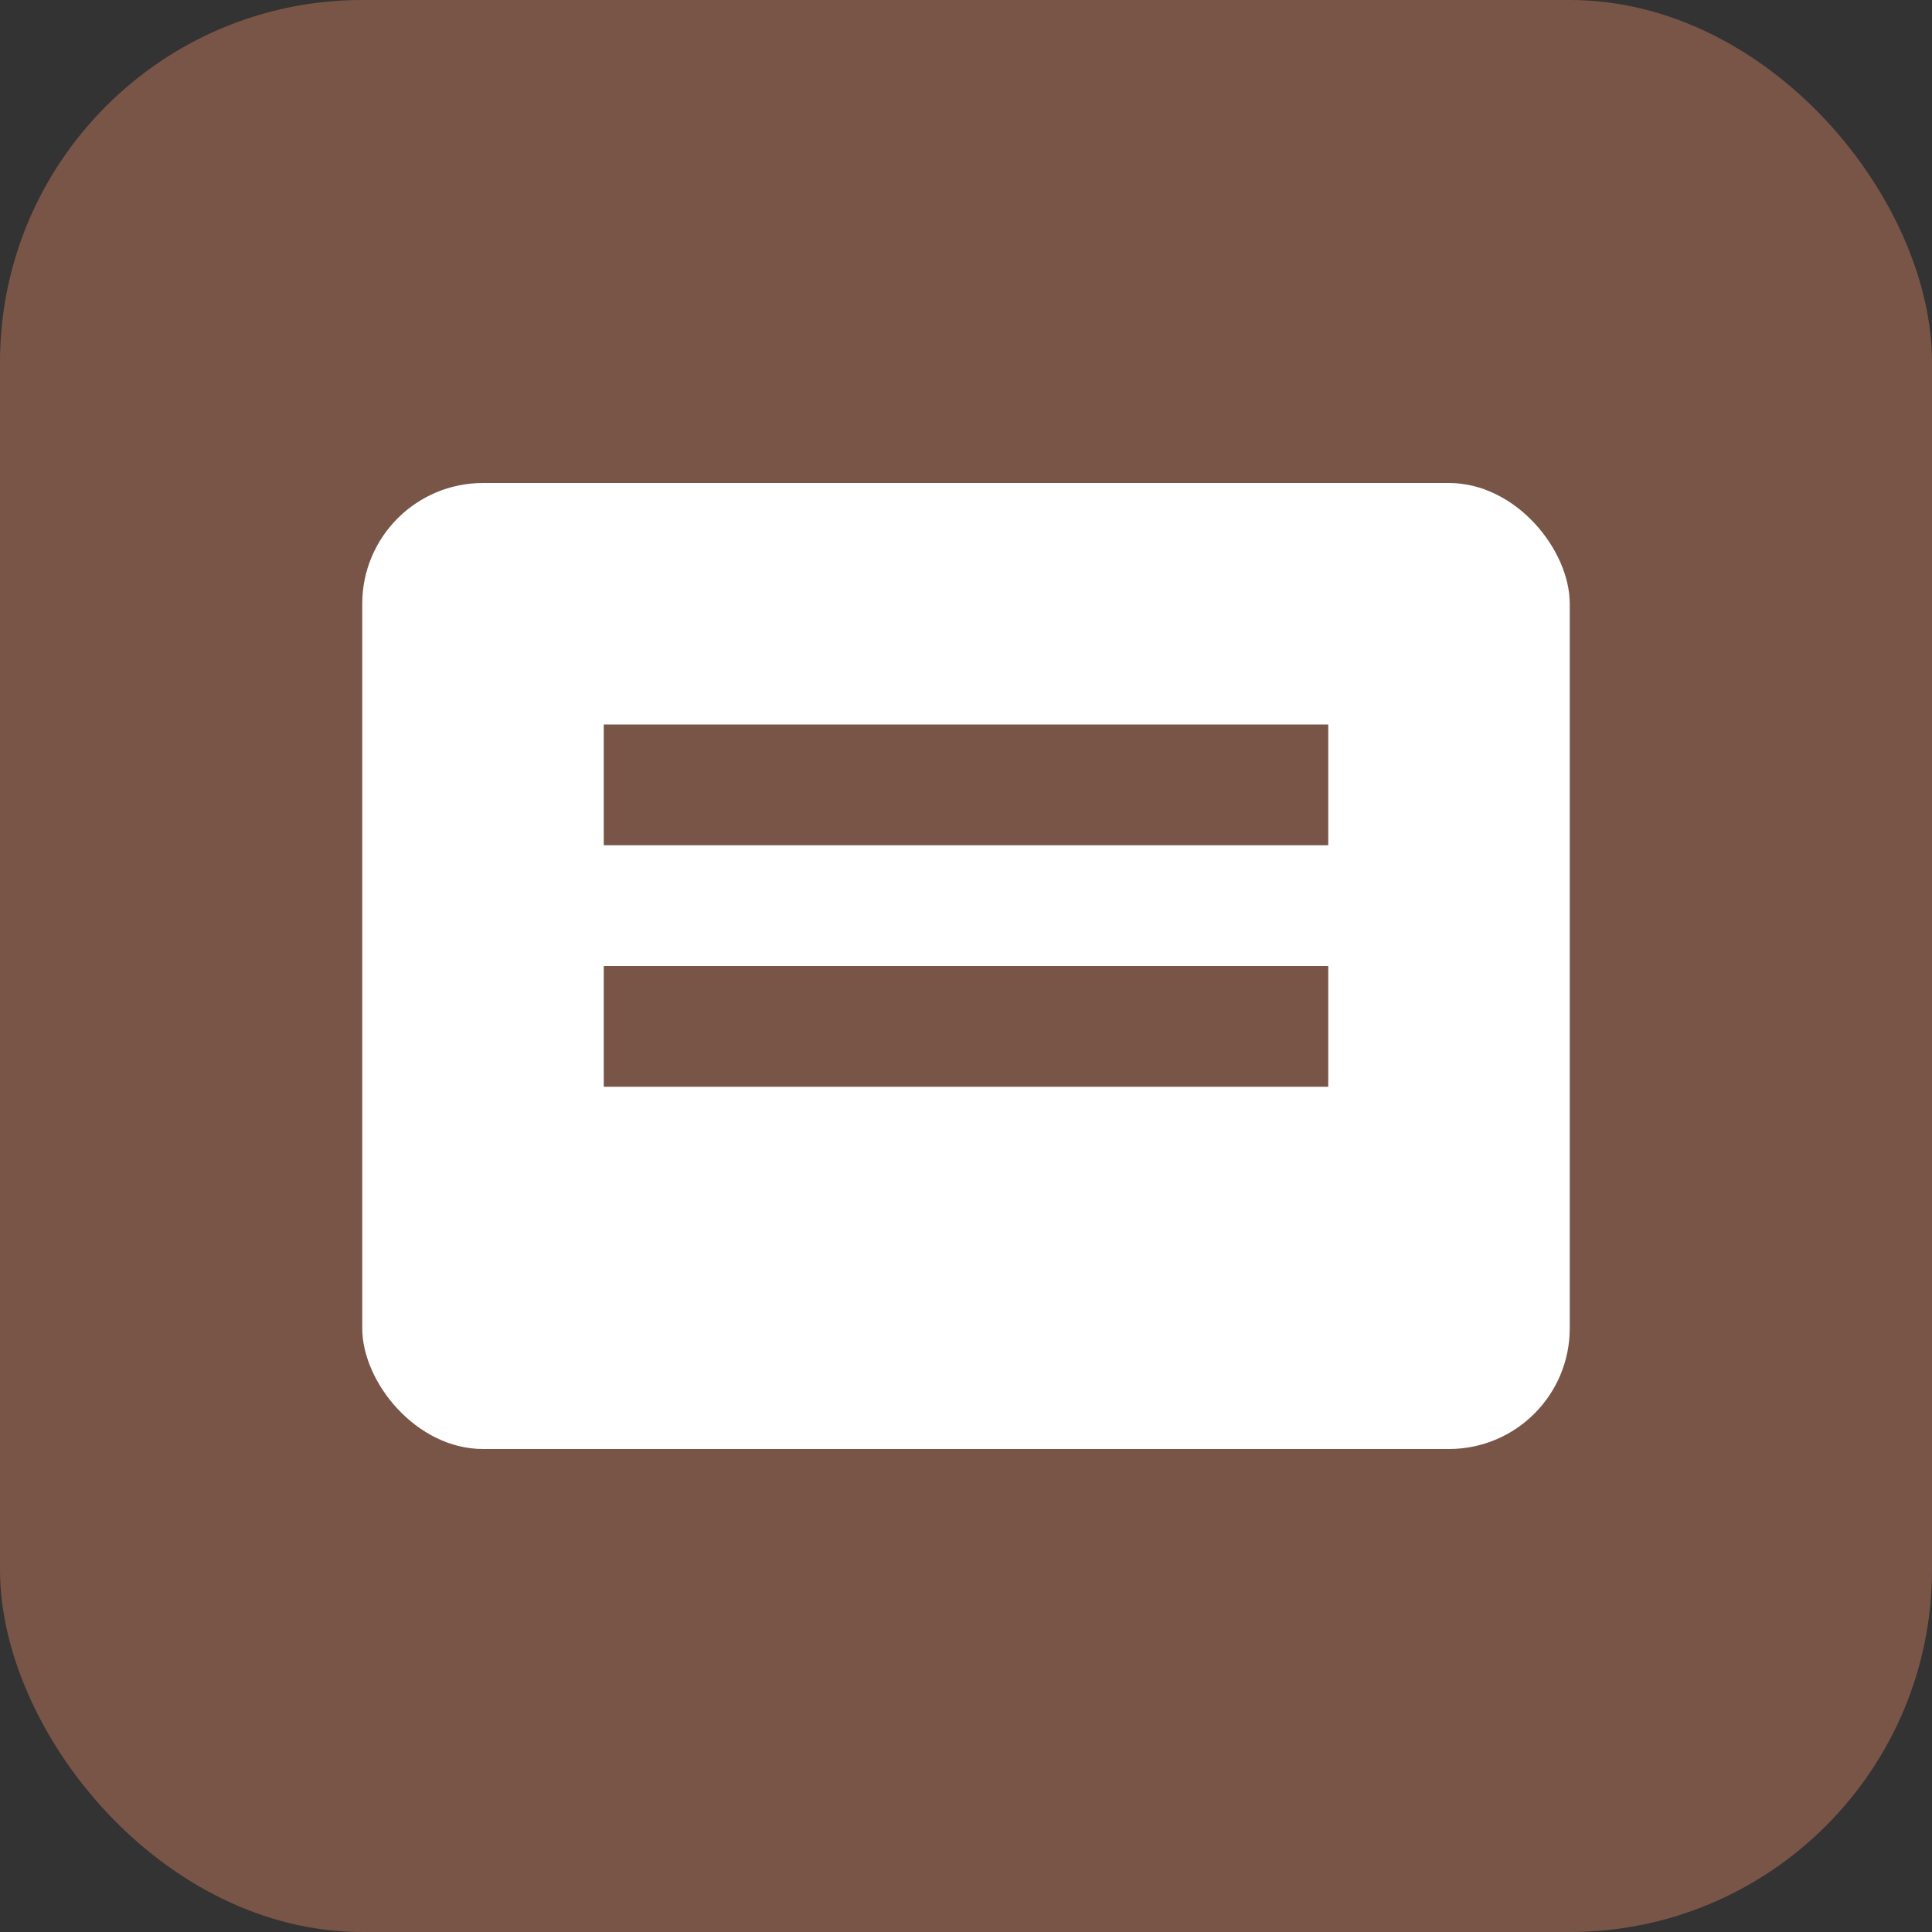 <svg xmlns="http://www.w3.org/2000/svg" width="32" height="32" viewBox="0 0 32 32"><rect x="0" y="0" width="32" height="32" fill="#333333" stroke="none"/><rect width="32" height="32" rx="6" fill="#795548"/><rect x="6" y="8" width="20" height="16" rx="2" fill="#fff"/><rect x="10" y="12" width="12" height="2" fill="#795548"/><rect x="10" y="16" width="12" height="2" fill="#795548"/></svg>
